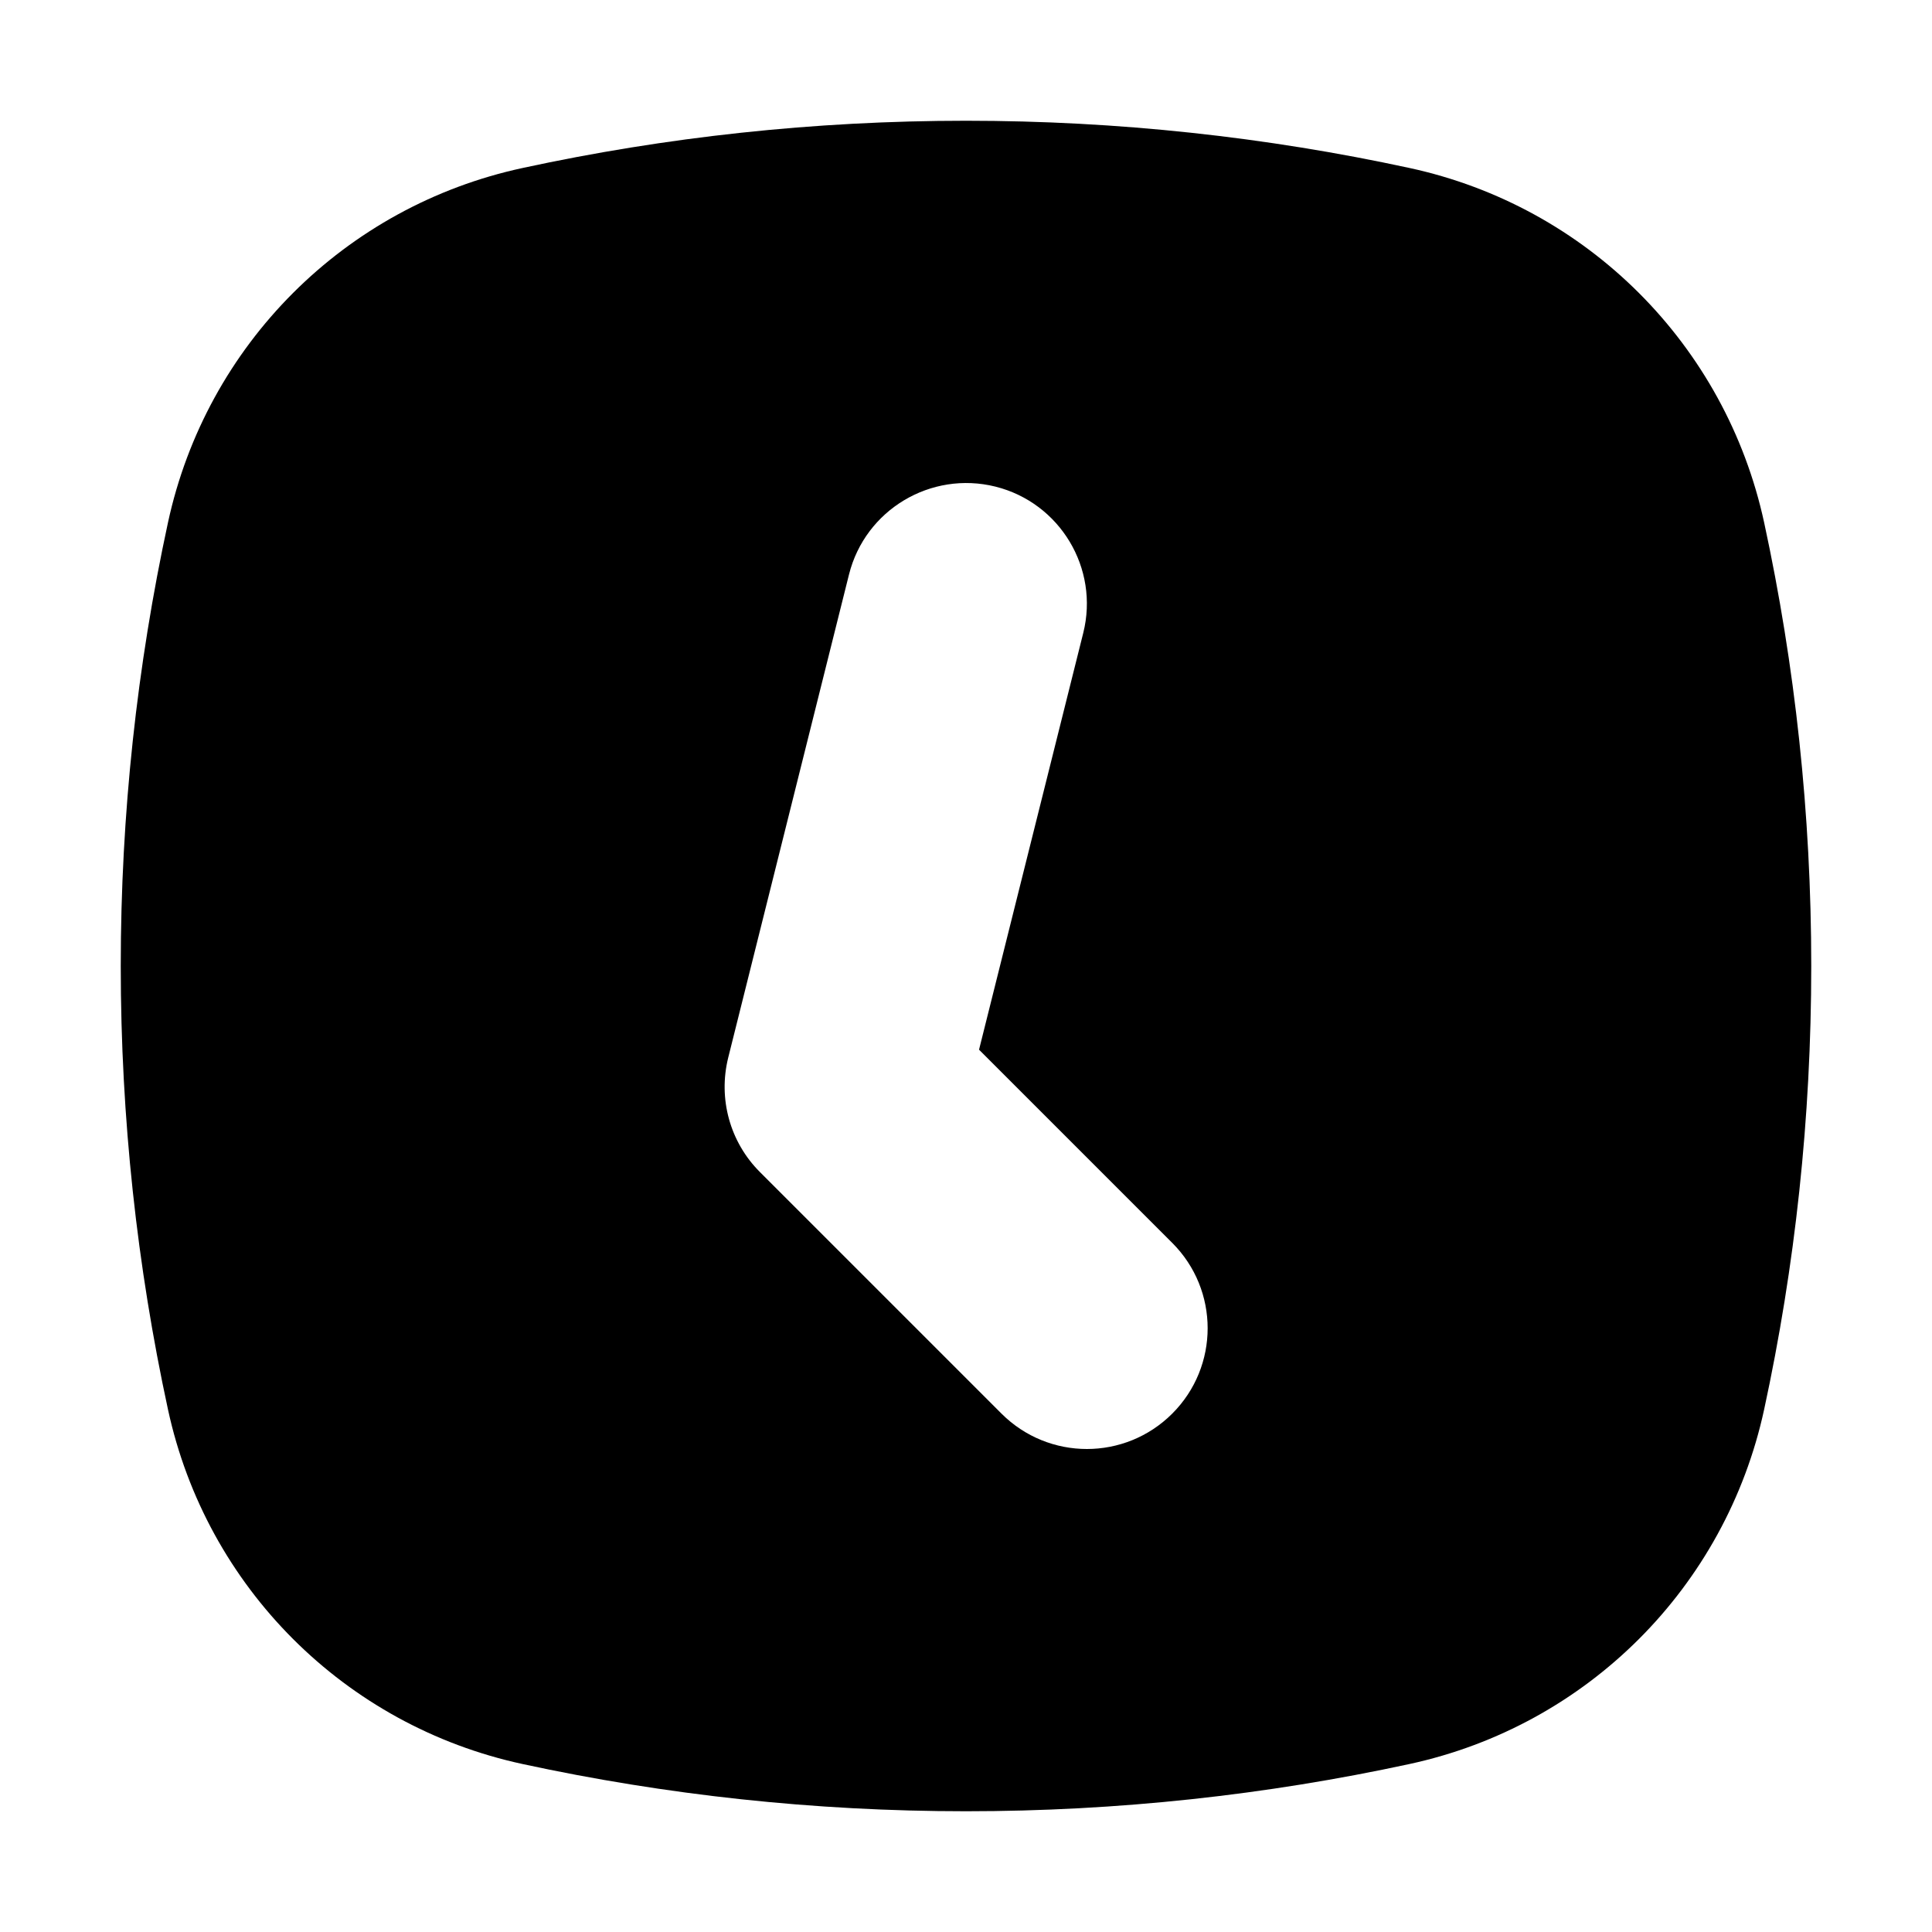 <svg xmlns="http://www.w3.org/2000/svg" width="16" height="16" viewBox="0 0 16 16">
  <path fill-rule="evenodd" d="M9.708,11.707 C9.513,11.902 9.257,12 9.001,12 C8.745,12 8.489,11.902 8.294,11.707 L6.294,9.707 C6.045,9.459 5.946,9.099 6.031,8.758 L7.031,4.758 C7.165,4.221 7.71,3.897 8.244,4.03 C8.779,4.164 9.105,4.707 8.971,5.242 L8.108,8.693 L9.708,10.293 C10.099,10.684 10.099,11.316 9.708,11.707 M14.61,4.328 C14.291,2.856 13.144,1.709 11.672,1.391 C10.489,1.135 9.26,1 8,1 C6.74,1 5.512,1.135 4.329,1.391 C2.856,1.708 1.709,2.856 1.391,4.328 C1.135,5.512 1,6.74 1,8 C1,9.26 1.135,10.488 1.391,11.672 C1.709,13.144 2.856,14.291 4.328,14.609 C5.512,14.865 6.74,15 8,15 C9.26,15 10.489,14.865 11.672,14.609 C13.144,14.291 14.291,13.144 14.61,11.672 C14.866,10.488 15,9.26 15,8 C15,6.74 14.866,5.512 14.61,4.328"/>
</svg>
